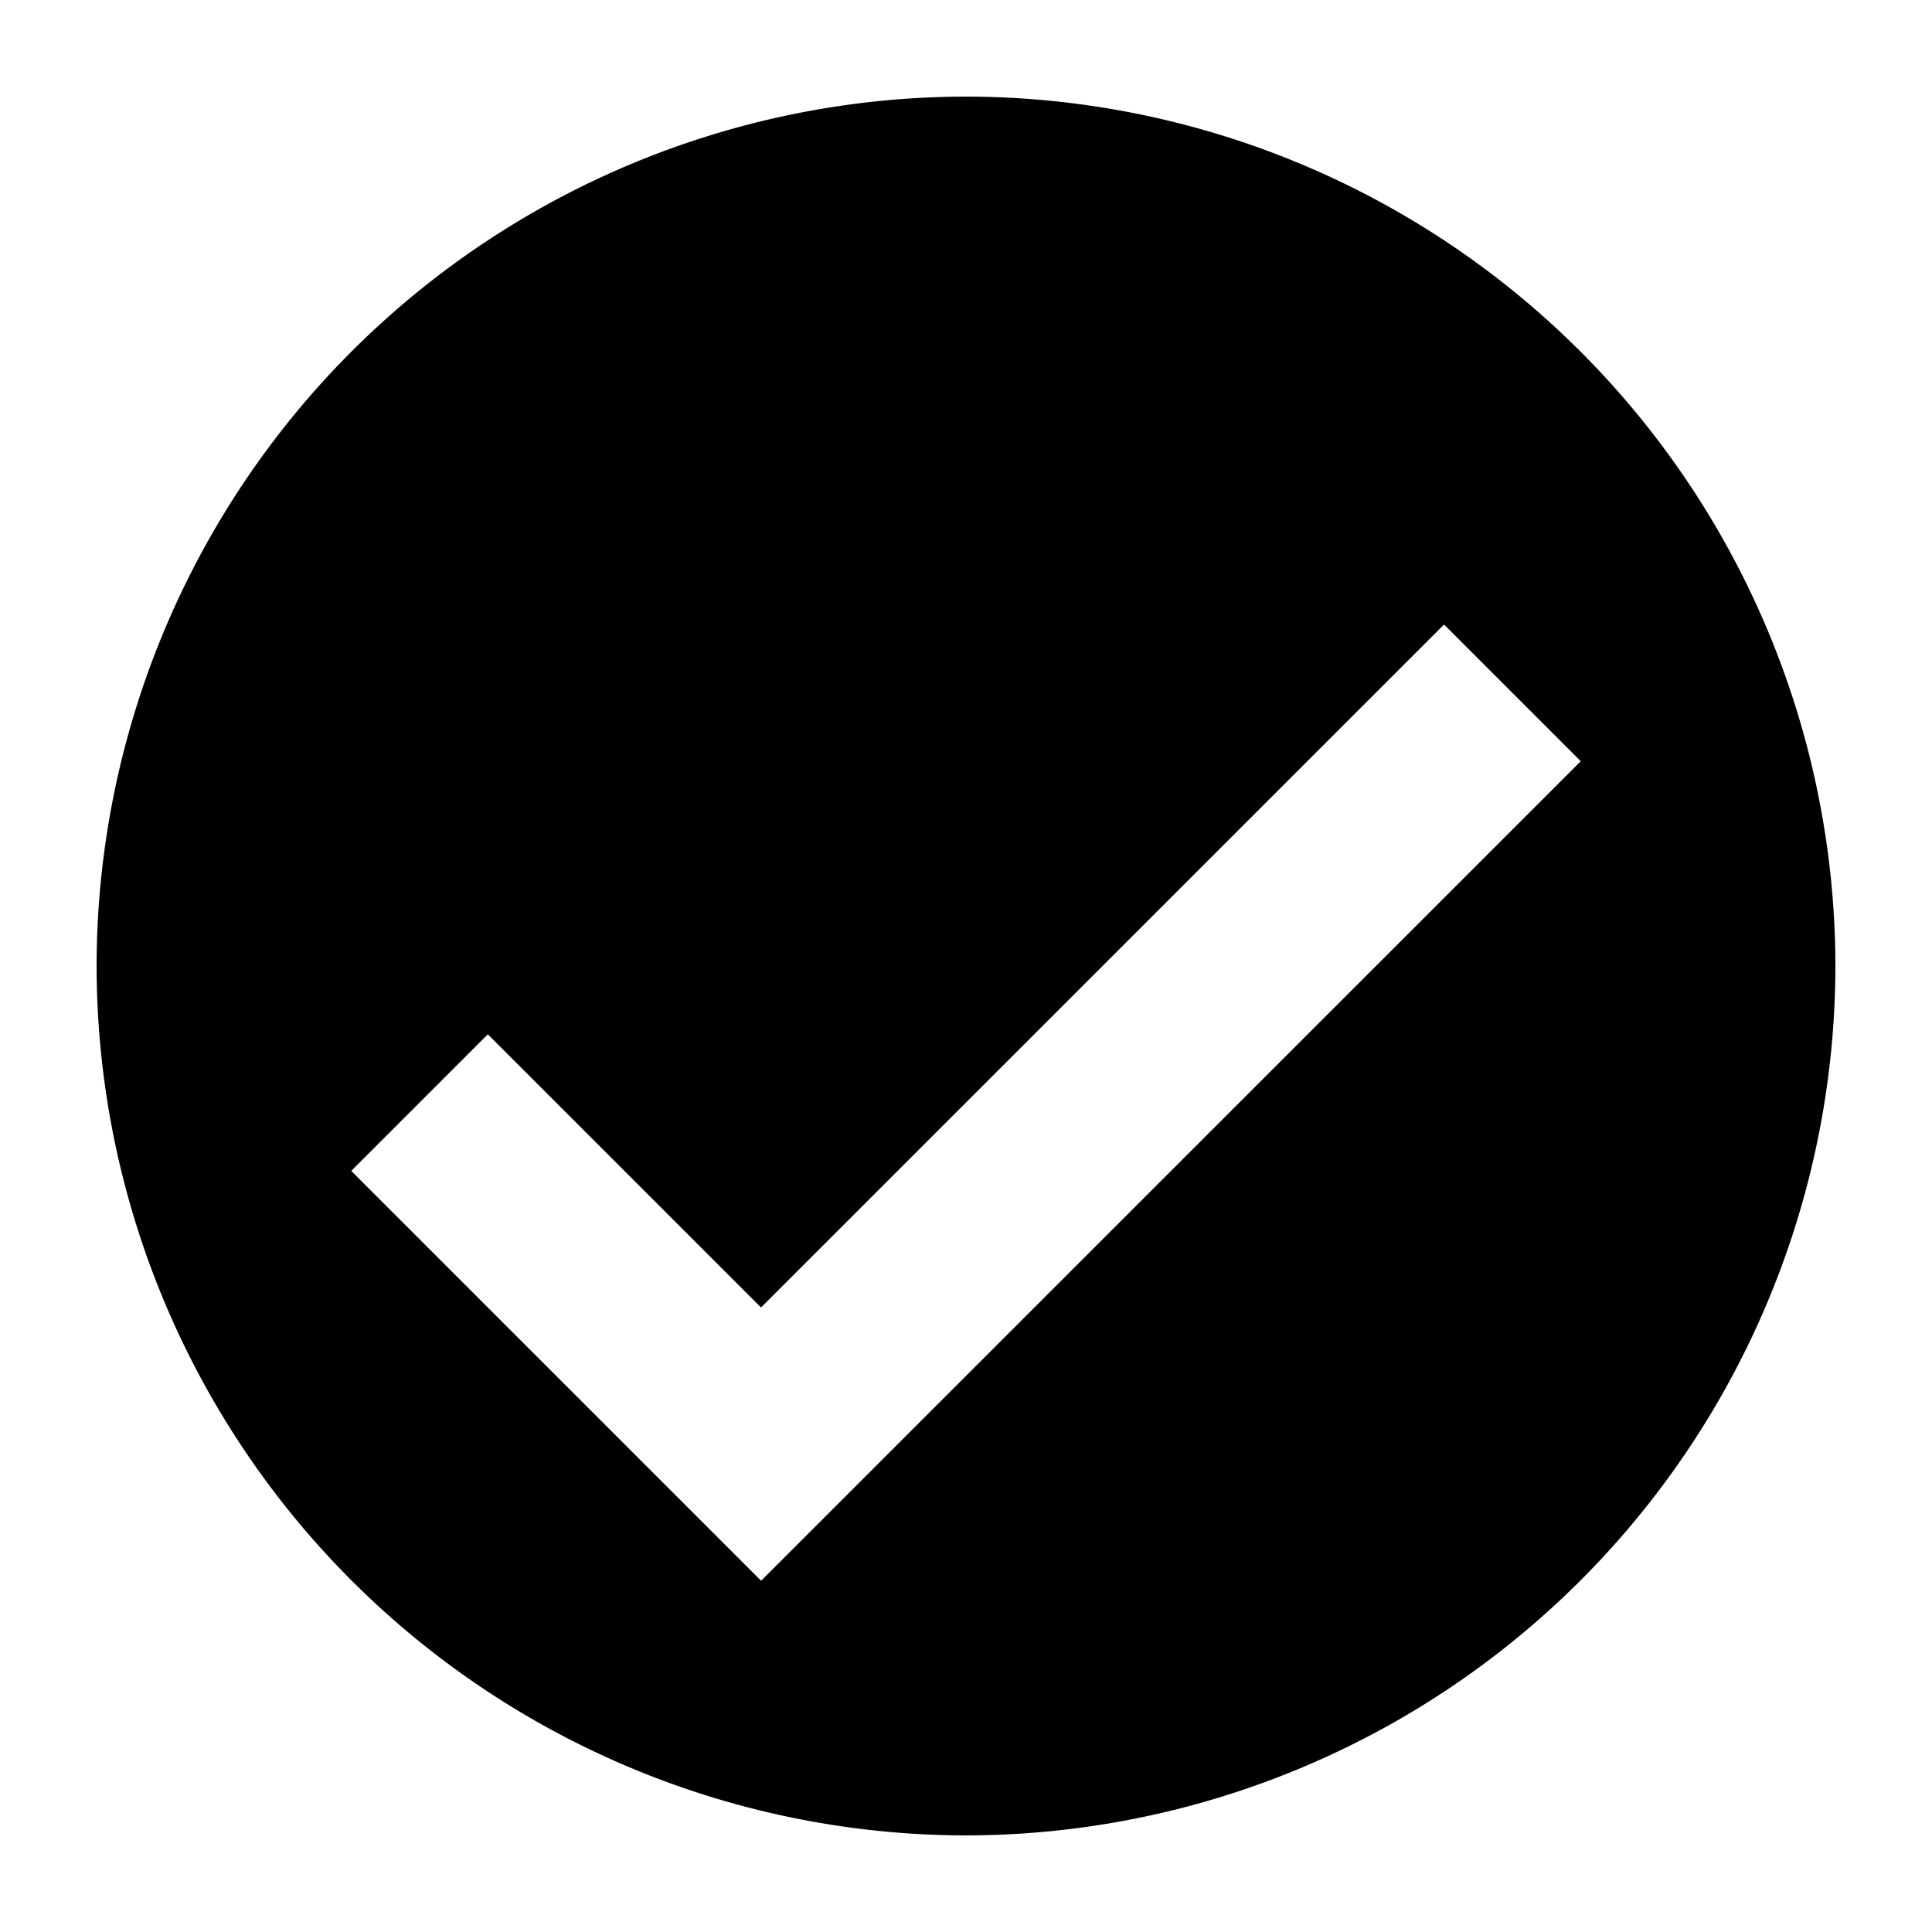 <svg xmlns="http://www.w3.org/2000/svg" xmlns:xlink="http://www.w3.org/1999/xlink" width="20" height="20" viewBox="0 0 20 20"><defs><clipPath id="b"><rect width="20" height="20"/></clipPath></defs><g id="a" clip-path="url(#b)"><path d="M-1981-42a9.01,9.01,0,0,1-9-9,9.01,9.01,0,0,1,9-9,9.01,9.01,0,0,1,9,9A9.01,9.01,0,0,1-1981-42Zm-4.95-8.293h0l-1.414,1.414,4.243,4.243,8.485-8.484-1.415-1.415-7.071,7.07-2.828-2.828Z" transform="translate(1991 61)"/></g></svg>